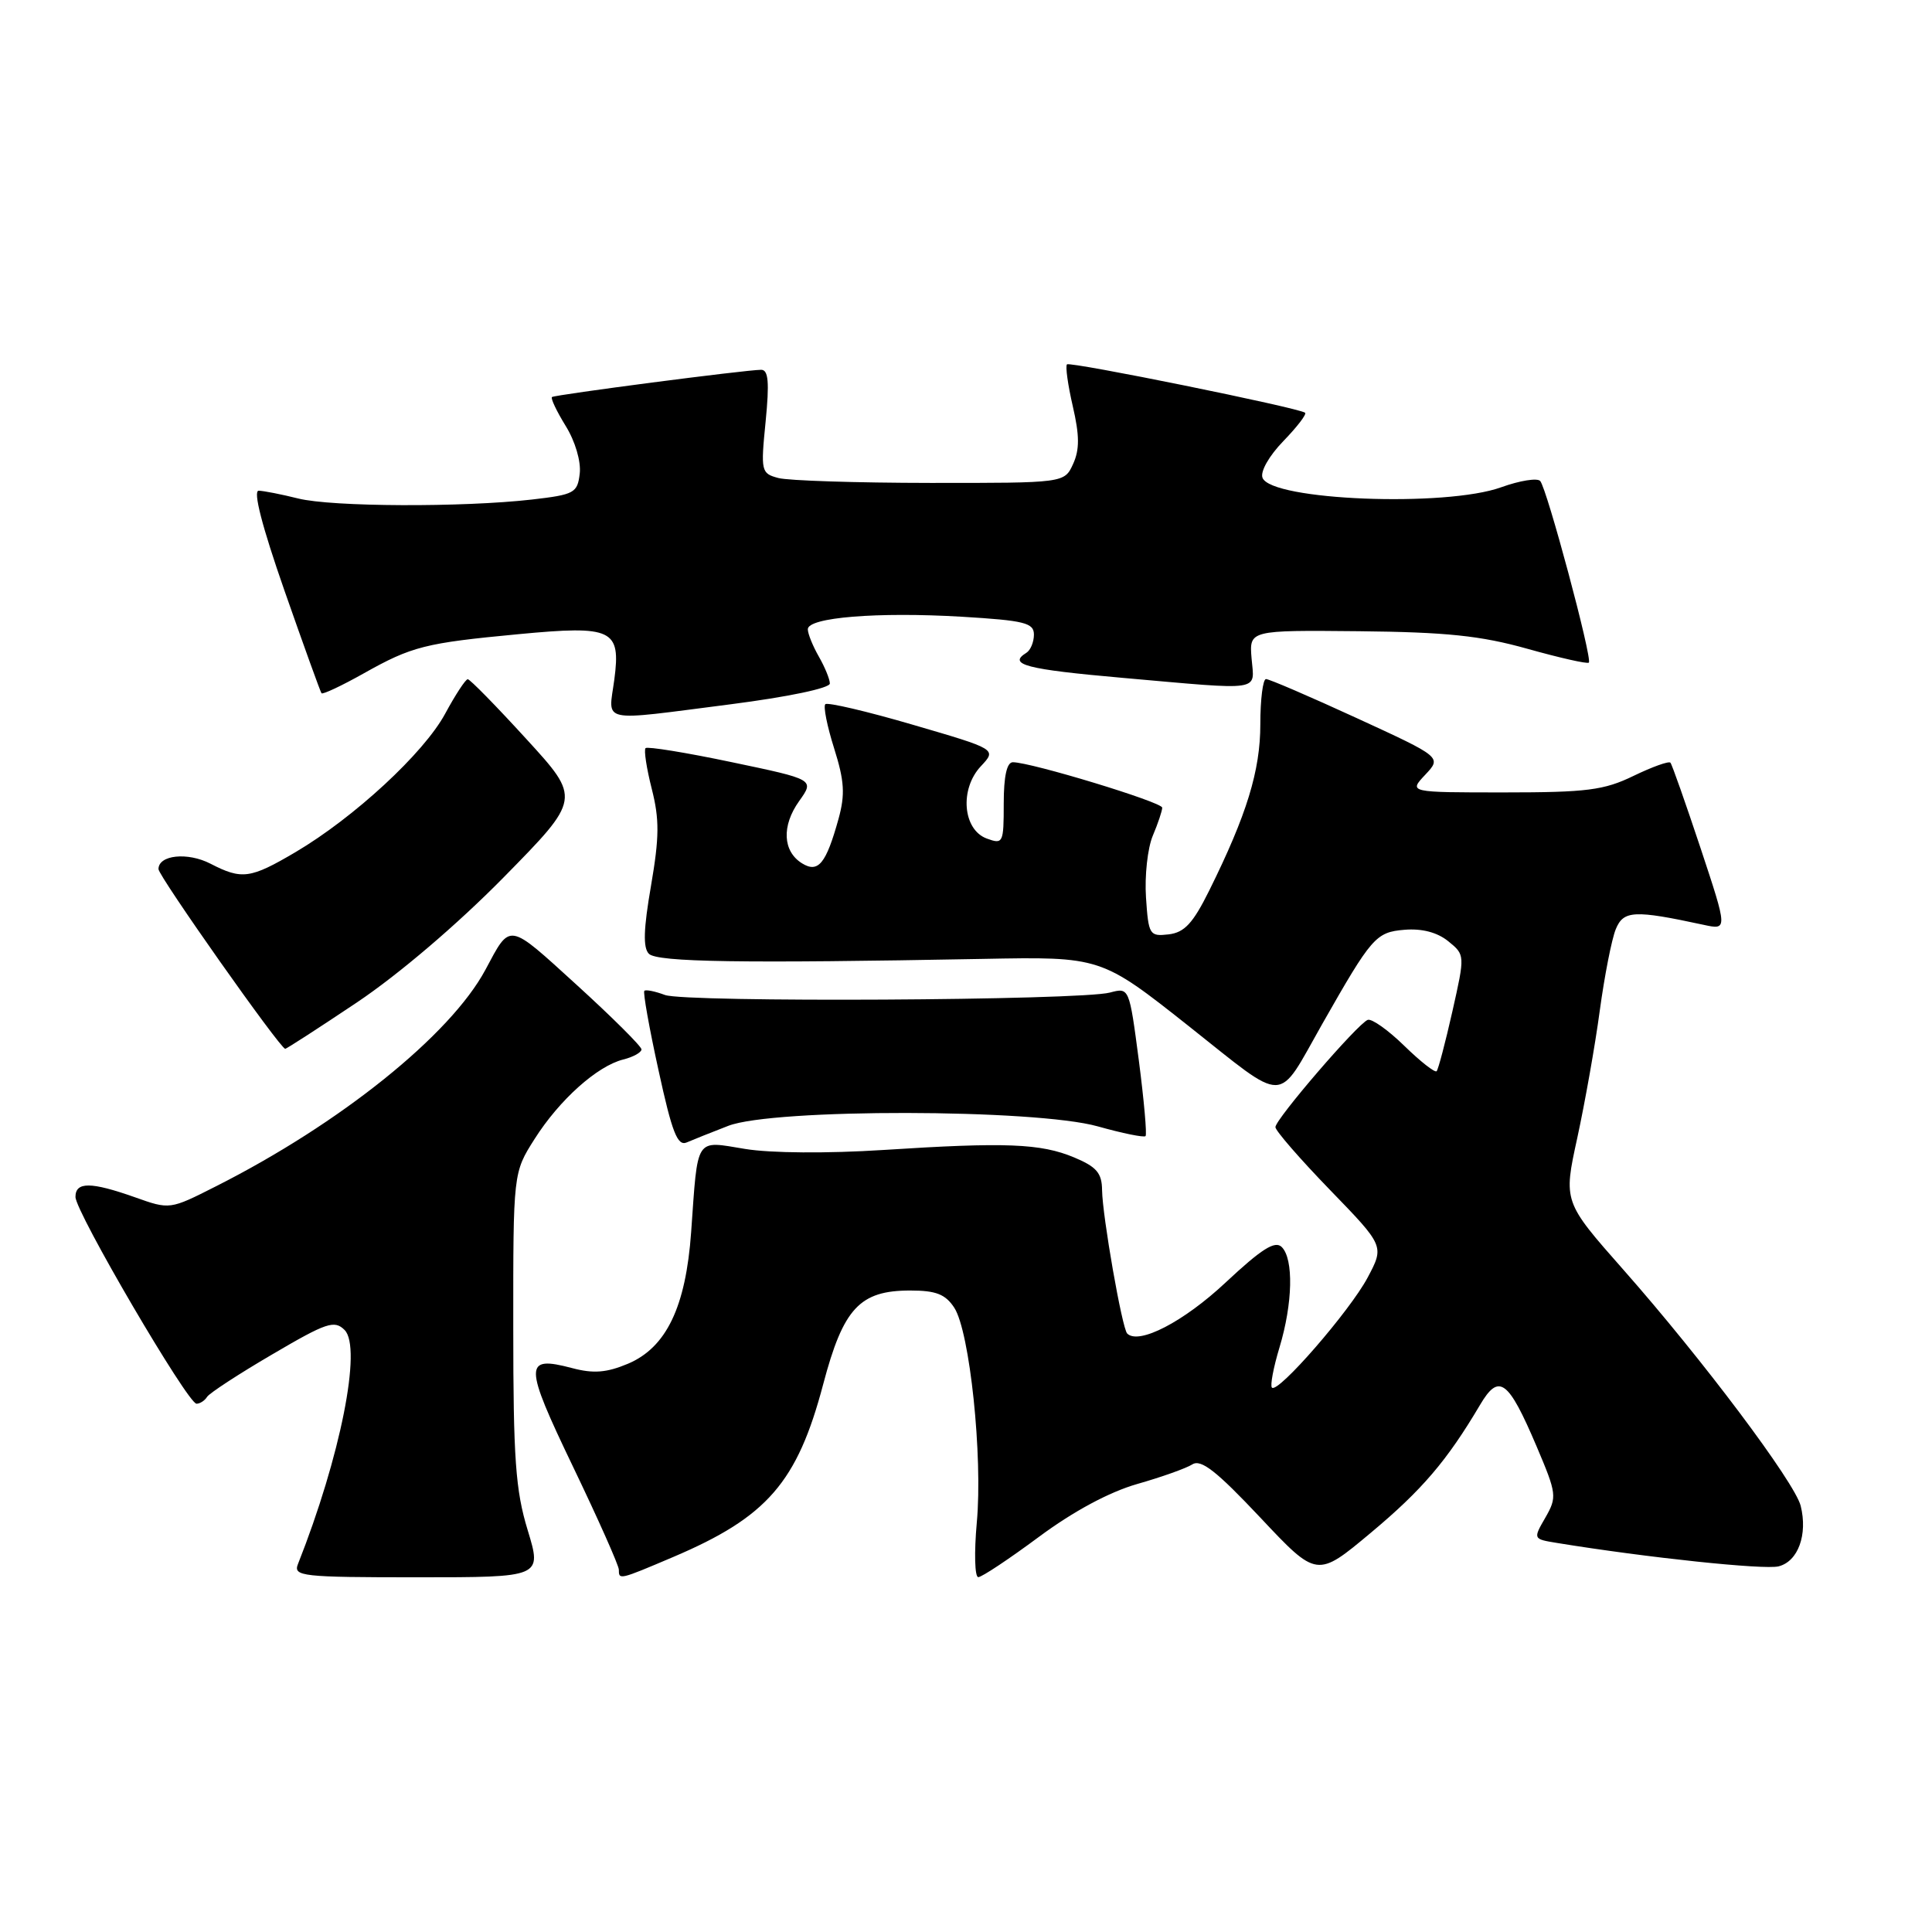<?xml version="1.0" encoding="UTF-8" standalone="no"?>
<!DOCTYPE svg PUBLIC "-//W3C//DTD SVG 1.1//EN" "http://www.w3.org/Graphics/SVG/1.1/DTD/svg11.dtd" >
<svg xmlns="http://www.w3.org/2000/svg" xmlns:xlink="http://www.w3.org/1999/xlink" version="1.1" viewBox="0 0 256 256">
 <g >
 <path fill="currentColor"
d=" M 69.92 202.75 C 68.31 197.48 68.01 193.27 68.01 175.95 C 68.00 155.39 68.00 155.39 70.83 150.93 C 74.12 145.74 79.12 141.26 82.58 140.39 C 83.91 140.06 85.00 139.45 85.00 139.05 C 85.00 138.65 81.13 134.80 76.41 130.50 C 67.21 122.13 67.69 122.21 64.32 128.50 C 59.67 137.16 45.09 148.87 28.62 157.19 C 22.50 160.29 22.50 160.29 17.87 158.64 C 12.04 156.58 10.00 156.57 10.00 158.60 C 10.00 160.59 24.88 186.00 26.04 186.00 C 26.50 186.00 27.13 185.59 27.44 185.09 C 27.75 184.60 31.63 182.06 36.08 179.46 C 43.28 175.23 44.31 174.89 45.66 176.23 C 47.99 178.56 45.11 193.04 39.48 207.25 C 38.84 208.87 39.98 209.00 55.30 209.00 C 71.82 209.00 71.82 209.00 69.92 202.75 Z  M 89.18 206.32 C 101.65 201.02 105.64 196.43 109.08 183.41 C 111.74 173.34 113.92 171.00 120.61 171.00 C 124.02 171.00 125.27 171.49 126.44 173.27 C 128.50 176.41 130.24 192.99 129.43 201.75 C 129.07 205.74 129.16 208.99 129.63 208.98 C 130.11 208.97 133.73 206.56 137.68 203.63 C 142.25 200.24 146.99 197.70 150.68 196.64 C 153.88 195.73 157.17 194.56 157.99 194.04 C 159.14 193.31 161.19 194.92 166.99 201.08 C 174.50 209.07 174.50 209.07 181.63 203.11 C 188.44 197.42 191.73 193.56 196.11 186.16 C 198.62 181.91 199.84 182.80 203.61 191.66 C 206.28 197.95 206.33 198.36 204.77 201.09 C 203.13 203.93 203.13 203.93 206.32 204.45 C 218.20 206.39 233.75 208.03 235.67 207.55 C 238.26 206.90 239.55 203.34 238.60 199.53 C 237.81 196.41 225.55 180.07 215.11 168.25 C 207.15 159.23 207.15 159.23 209.00 150.77 C 210.01 146.11 211.36 138.53 211.98 133.90 C 212.61 129.28 213.56 124.43 214.10 123.12 C 215.12 120.63 216.54 120.56 225.72 122.54 C 228.93 123.24 228.93 123.24 225.33 112.37 C 223.34 106.39 221.55 101.30 221.34 101.06 C 221.13 100.82 218.93 101.61 216.45 102.81 C 212.54 104.71 210.27 105.00 199.30 105.00 C 186.65 105.00 186.65 105.00 188.85 102.66 C 191.04 100.33 191.04 100.33 179.77 95.15 C 173.57 92.30 168.16 89.97 167.75 89.98 C 167.34 89.99 167.00 92.68 167.00 95.96 C 167.00 102.12 165.21 107.95 160.23 118.00 C 158.07 122.35 156.95 123.56 154.85 123.81 C 152.32 124.10 152.18 123.88 151.85 118.92 C 151.66 116.06 152.06 112.38 152.75 110.74 C 153.44 109.11 154.00 107.43 154.00 107.02 C 154.00 106.29 136.61 101.00 134.21 101.00 C 133.41 101.00 133.00 102.86 133.00 106.47 C 133.00 111.72 132.91 111.90 130.75 111.11 C 127.57 109.94 127.13 104.55 129.97 101.53 C 132.08 99.28 132.08 99.28 120.98 96.04 C 114.87 94.25 109.64 93.03 109.36 93.31 C 109.07 93.59 109.60 96.23 110.53 99.17 C 111.89 103.49 112.00 105.27 111.11 108.50 C 109.46 114.45 108.42 115.72 106.28 114.40 C 103.71 112.81 103.55 109.43 105.89 106.15 C 107.93 103.29 107.93 103.29 96.95 100.99 C 90.92 99.72 85.78 98.89 85.54 99.13 C 85.30 99.37 85.67 101.80 86.36 104.52 C 87.39 108.57 87.37 110.92 86.26 117.38 C 85.27 123.10 85.19 125.59 85.98 126.38 C 87.09 127.49 98.28 127.66 130.19 127.06 C 145.88 126.76 145.88 126.76 157.52 135.97 C 170.70 146.41 169.10 146.44 175.20 135.69 C 181.77 124.14 182.30 123.52 186.11 123.20 C 188.41 123.01 190.44 123.54 191.89 124.71 C 194.13 126.53 194.13 126.53 192.45 134.01 C 191.52 138.13 190.58 141.70 190.36 141.94 C 190.14 142.17 188.21 140.66 186.07 138.57 C 183.93 136.48 181.75 134.94 181.23 135.14 C 179.89 135.65 169.00 148.30 169.00 149.35 C 169.00 149.82 172.25 153.56 176.22 157.66 C 183.44 165.11 183.44 165.11 181.21 169.30 C 178.86 173.71 169.34 184.67 168.54 183.87 C 168.28 183.62 168.73 181.22 169.54 178.54 C 171.30 172.70 171.43 166.83 169.84 165.24 C 168.95 164.35 167.17 165.48 162.40 169.94 C 156.84 175.15 150.89 178.23 149.36 176.70 C 148.68 176.02 146.08 161.15 146.03 157.70 C 146.01 155.43 145.30 154.61 142.34 153.37 C 137.90 151.51 133.26 151.33 117.00 152.38 C 109.66 152.85 102.12 152.80 98.73 152.24 C 92.04 151.15 92.49 150.46 91.58 163.27 C 90.87 173.19 88.29 178.56 83.19 180.71 C 80.37 181.89 78.63 182.03 75.81 181.28 C 69.39 179.59 69.40 180.75 75.93 194.35 C 79.27 201.30 82.00 207.44 82.00 207.99 C 82.00 209.36 82.03 209.36 89.18 206.32 Z  M 96.50 149.18 C 102.45 146.87 137.15 146.92 145.46 149.25 C 148.73 150.17 151.58 150.75 151.79 150.54 C 151.99 150.34 151.59 145.82 150.90 140.50 C 149.63 130.84 149.63 130.84 147.07 131.52 C 143.10 132.57 90.81 132.85 88.11 131.84 C 86.80 131.35 85.57 131.10 85.38 131.29 C 85.18 131.48 86.03 136.23 87.26 141.83 C 89.05 150.06 89.77 151.90 90.99 151.38 C 91.82 151.02 94.30 150.03 96.50 149.18 Z  M 47.29 132.83 C 52.82 129.12 60.59 122.50 66.74 116.25 C 76.98 105.83 76.98 105.83 69.74 97.92 C 65.76 93.56 62.27 90.00 61.98 90.00 C 61.69 90.00 60.34 92.06 58.98 94.58 C 56.16 99.79 46.92 108.33 39.16 112.91 C 33.17 116.44 32.05 116.59 27.90 114.45 C 24.87 112.88 21.00 113.28 21.00 115.16 C 21.00 116.08 37.09 138.91 37.79 138.97 C 37.95 138.99 42.22 136.22 47.29 132.83 Z  M 96.75 93.33 C 104.45 92.34 109.99 91.18 109.96 90.56 C 109.95 89.98 109.29 88.38 108.50 87.00 C 107.71 85.62 107.05 84.00 107.04 83.39 C 106.99 81.81 116.26 81.06 127.45 81.72 C 135.76 82.22 137.00 82.53 137.00 84.09 C 137.00 85.07 136.55 86.16 136.00 86.50 C 133.49 88.05 135.93 88.69 148.75 89.82 C 167.57 91.48 166.21 91.68 165.84 87.25 C 165.53 83.50 165.53 83.50 180.07 83.64 C 191.66 83.76 196.20 84.23 202.40 85.97 C 206.68 87.17 210.34 88.00 210.53 87.80 C 211.03 87.31 204.96 64.67 204.08 63.73 C 203.69 63.31 201.37 63.68 198.93 64.56 C 191.57 67.23 168.44 66.31 167.29 63.31 C 166.97 62.49 168.16 60.40 170.05 58.45 C 171.87 56.57 173.17 54.88 172.93 54.69 C 172.08 54.03 141.79 47.88 141.38 48.28 C 141.15 48.51 141.50 51.01 142.15 53.83 C 143.05 57.71 143.06 59.58 142.19 61.48 C 141.04 64.00 141.04 64.00 123.27 63.99 C 113.50 63.98 104.44 63.69 103.14 63.34 C 100.85 62.73 100.79 62.47 101.45 55.85 C 101.96 50.66 101.82 49.00 100.86 49.00 C 98.87 49.00 73.54 52.30 73.14 52.61 C 72.94 52.77 73.75 54.48 74.95 56.43 C 76.21 58.45 77.00 61.14 76.82 62.73 C 76.52 65.32 76.12 65.54 70.50 66.19 C 61.28 67.24 43.96 67.17 39.50 66.05 C 37.30 65.50 34.95 65.04 34.28 65.02 C 33.50 65.01 34.72 69.74 37.69 78.25 C 40.24 85.54 42.45 91.66 42.60 91.86 C 42.76 92.05 45.27 90.87 48.19 89.23 C 54.58 85.64 56.33 85.20 68.72 84.03 C 81.18 82.85 82.28 83.37 81.40 90.05 C 80.62 95.89 79.16 95.58 96.75 93.33 Z "/>
</g>
</svg>